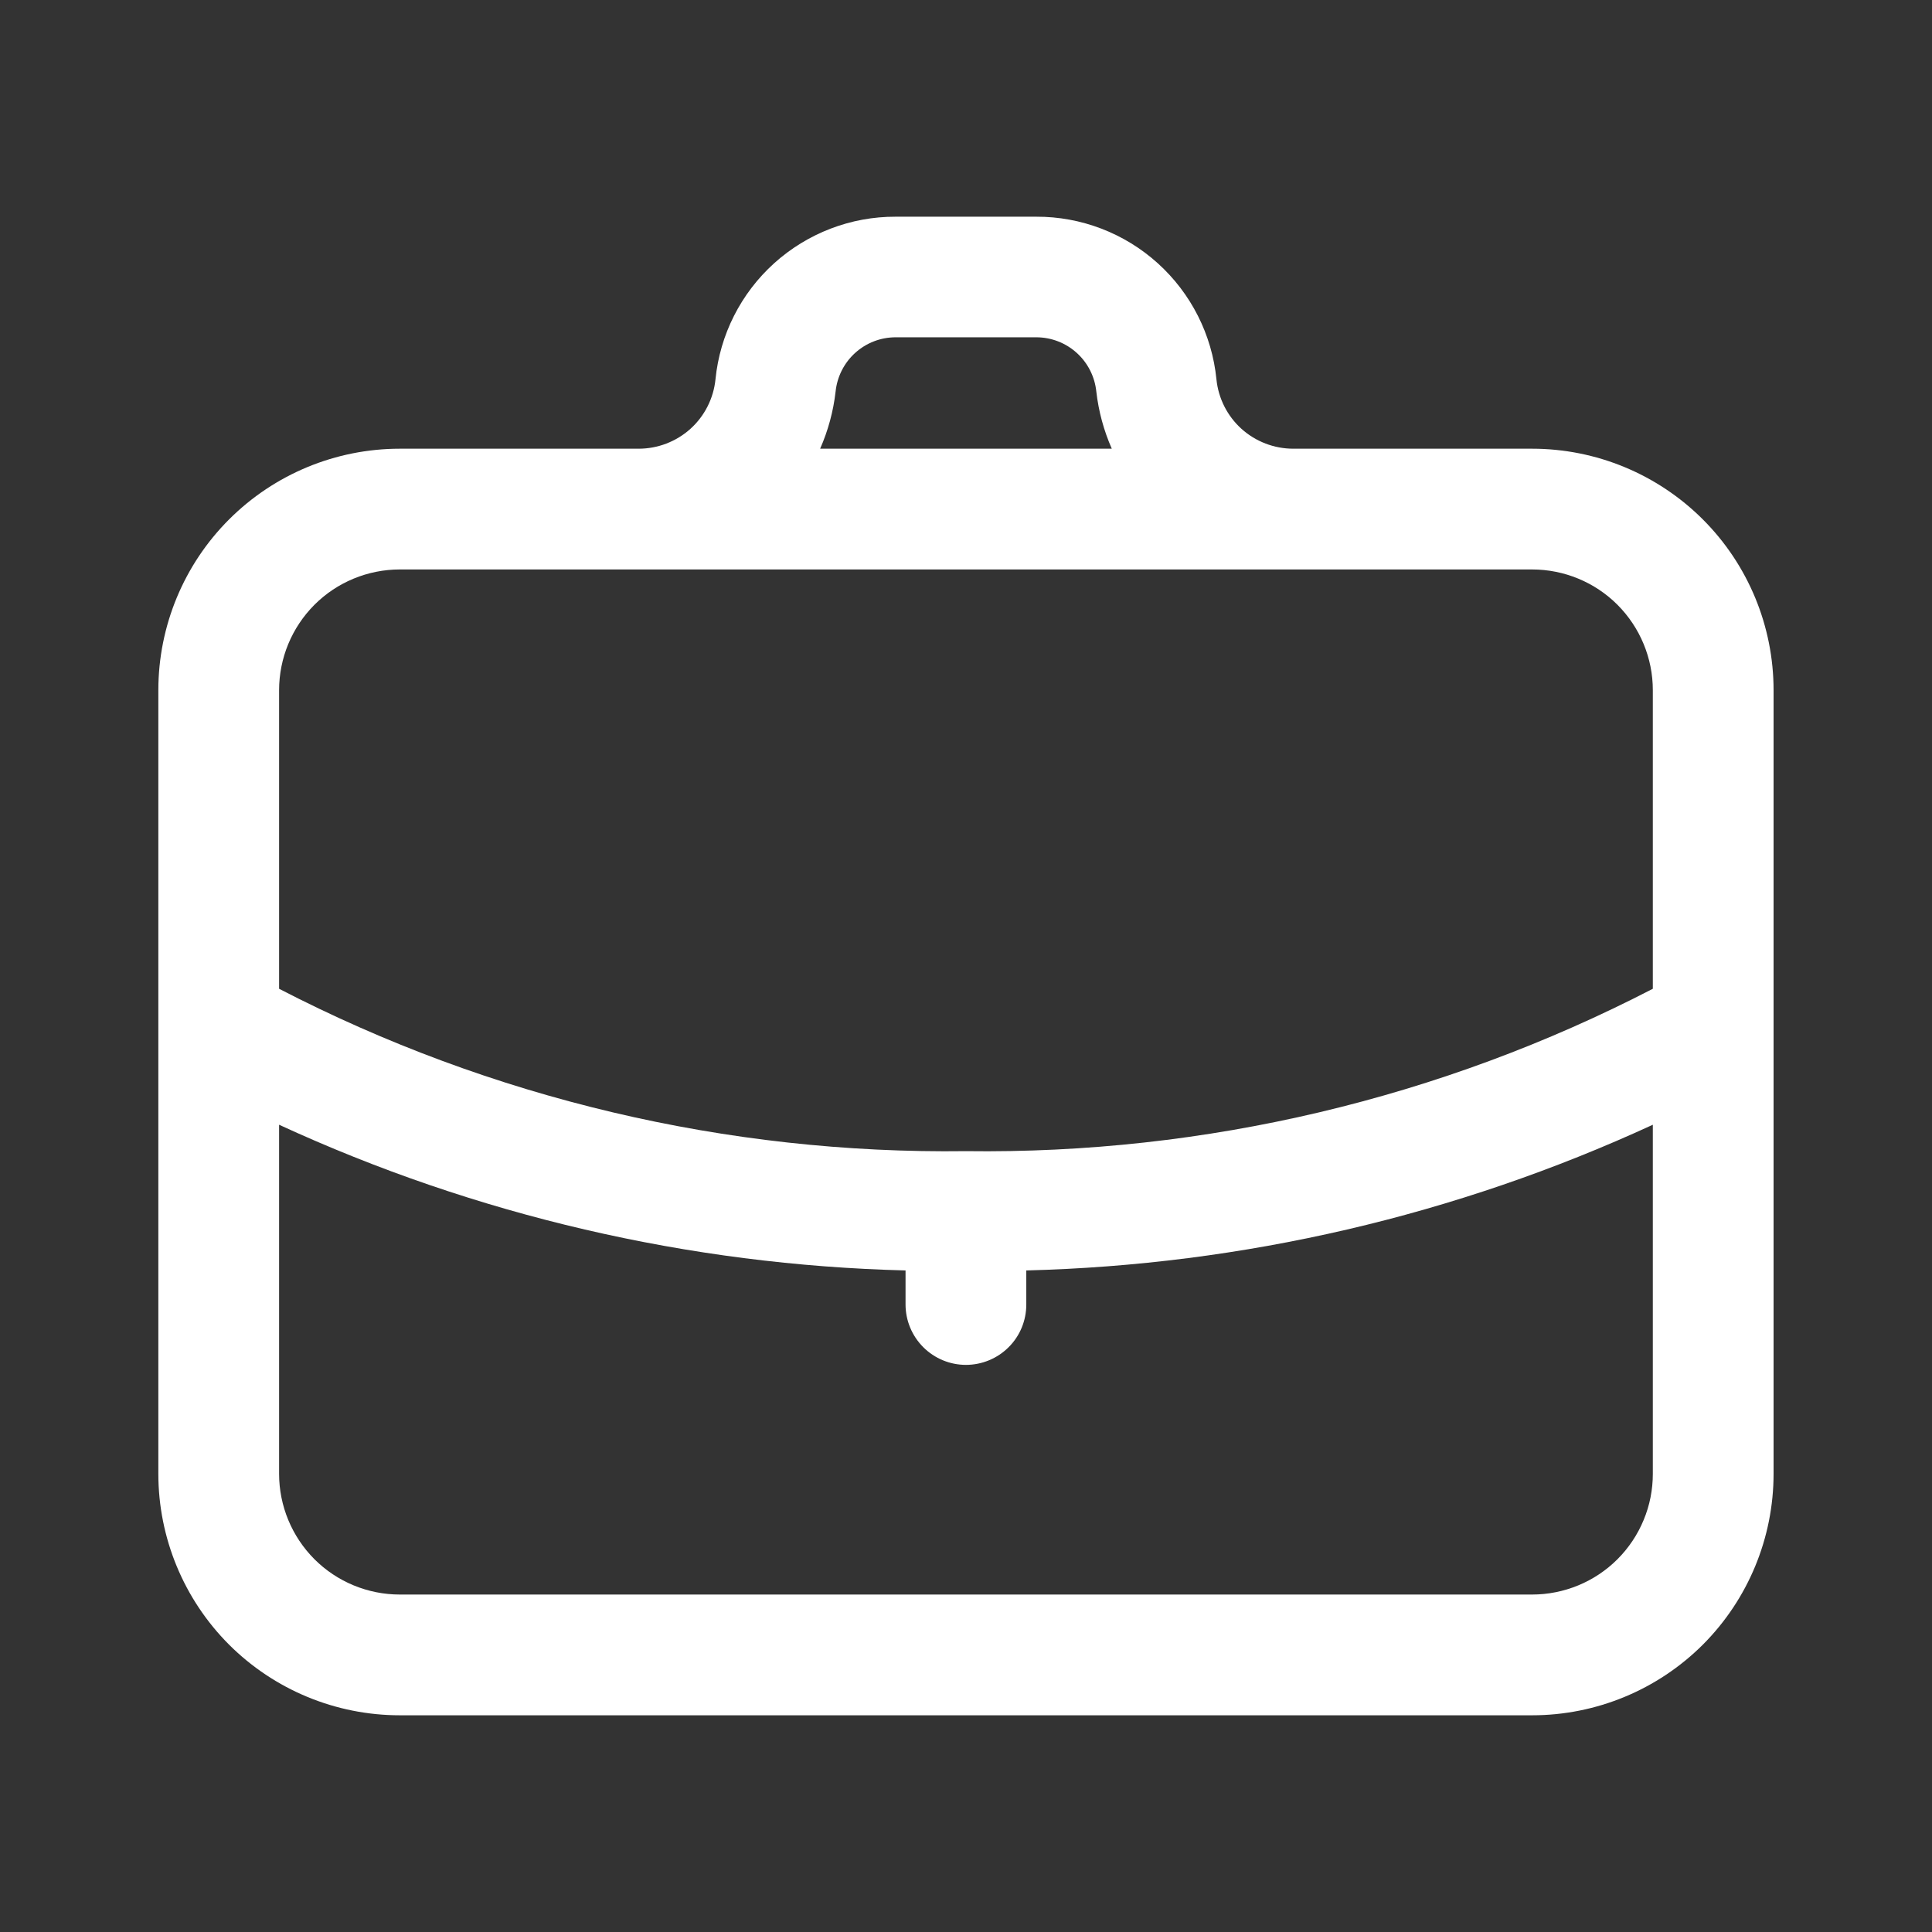 <svg width="24" height="24" viewBox="0 0 24 24" fill="none" xmlns="http://www.w3.org/2000/svg">
<rect x="0" y="0" width="24" height="24" fill="#333333" stroke="none"/>
<path d="M19.032 5.574H16.066C15.828 5.574 15.599 5.486 15.422 5.327C15.246 5.168 15.135 4.949 15.111 4.712C15.056 4.158 14.796 3.644 14.382 3.27C13.969 2.897 13.431 2.69 12.873 2.692H11.126C10.569 2.69 10.031 2.897 9.617 3.27C9.203 3.644 8.943 4.158 8.888 4.712C8.864 4.949 8.753 5.168 8.577 5.327C8.4 5.486 8.171 5.574 7.933 5.574H4.967C4.171 5.574 3.408 5.89 2.845 6.453C2.283 7.015 1.967 7.778 1.967 8.574V18.308C1.967 19.104 2.283 19.867 2.845 20.43C3.408 20.992 4.171 21.308 4.967 21.308H19.032C19.828 21.308 20.591 20.992 21.154 20.43C21.716 19.867 22.032 19.104 22.032 18.308V8.574C22.032 7.778 21.716 7.015 21.154 6.453C20.591 5.89 19.828 5.574 19.032 5.574ZM10.38 4.865C10.399 4.68 10.485 4.509 10.623 4.384C10.761 4.259 10.94 4.19 11.126 4.19H12.873C13.059 4.19 13.238 4.259 13.376 4.384C13.514 4.509 13.6 4.68 13.619 4.865C13.647 5.11 13.712 5.349 13.811 5.574H10.188C10.287 5.349 10.352 5.11 10.38 4.865ZM4.967 7.074H19.032C19.43 7.074 19.812 7.232 20.093 7.513C20.374 7.795 20.532 8.176 20.532 8.574V12.283C17.897 13.646 14.966 14.339 11.999 14.3C9.033 14.339 6.102 13.646 3.467 12.283V8.574C3.467 8.176 3.625 7.795 3.906 7.513C4.187 7.232 4.569 7.074 4.967 7.074ZM19.032 19.808H4.967C4.569 19.808 4.187 19.65 3.906 19.369C3.625 19.087 3.467 18.706 3.467 18.308V13.972C5.911 15.098 8.559 15.714 11.249 15.782V16.205C11.249 16.404 11.329 16.595 11.469 16.735C11.61 16.876 11.801 16.955 11.999 16.955C12.198 16.955 12.389 16.876 12.53 16.735C12.671 16.595 12.749 16.404 12.749 16.205V15.782C15.44 15.714 18.088 15.098 20.532 13.972V18.308C20.532 18.505 20.494 18.7 20.418 18.882C20.343 19.064 20.232 19.23 20.093 19.369C19.954 19.508 19.788 19.619 19.606 19.694C19.424 19.769 19.229 19.808 19.032 19.808Z" fill="white"/>
</svg>
